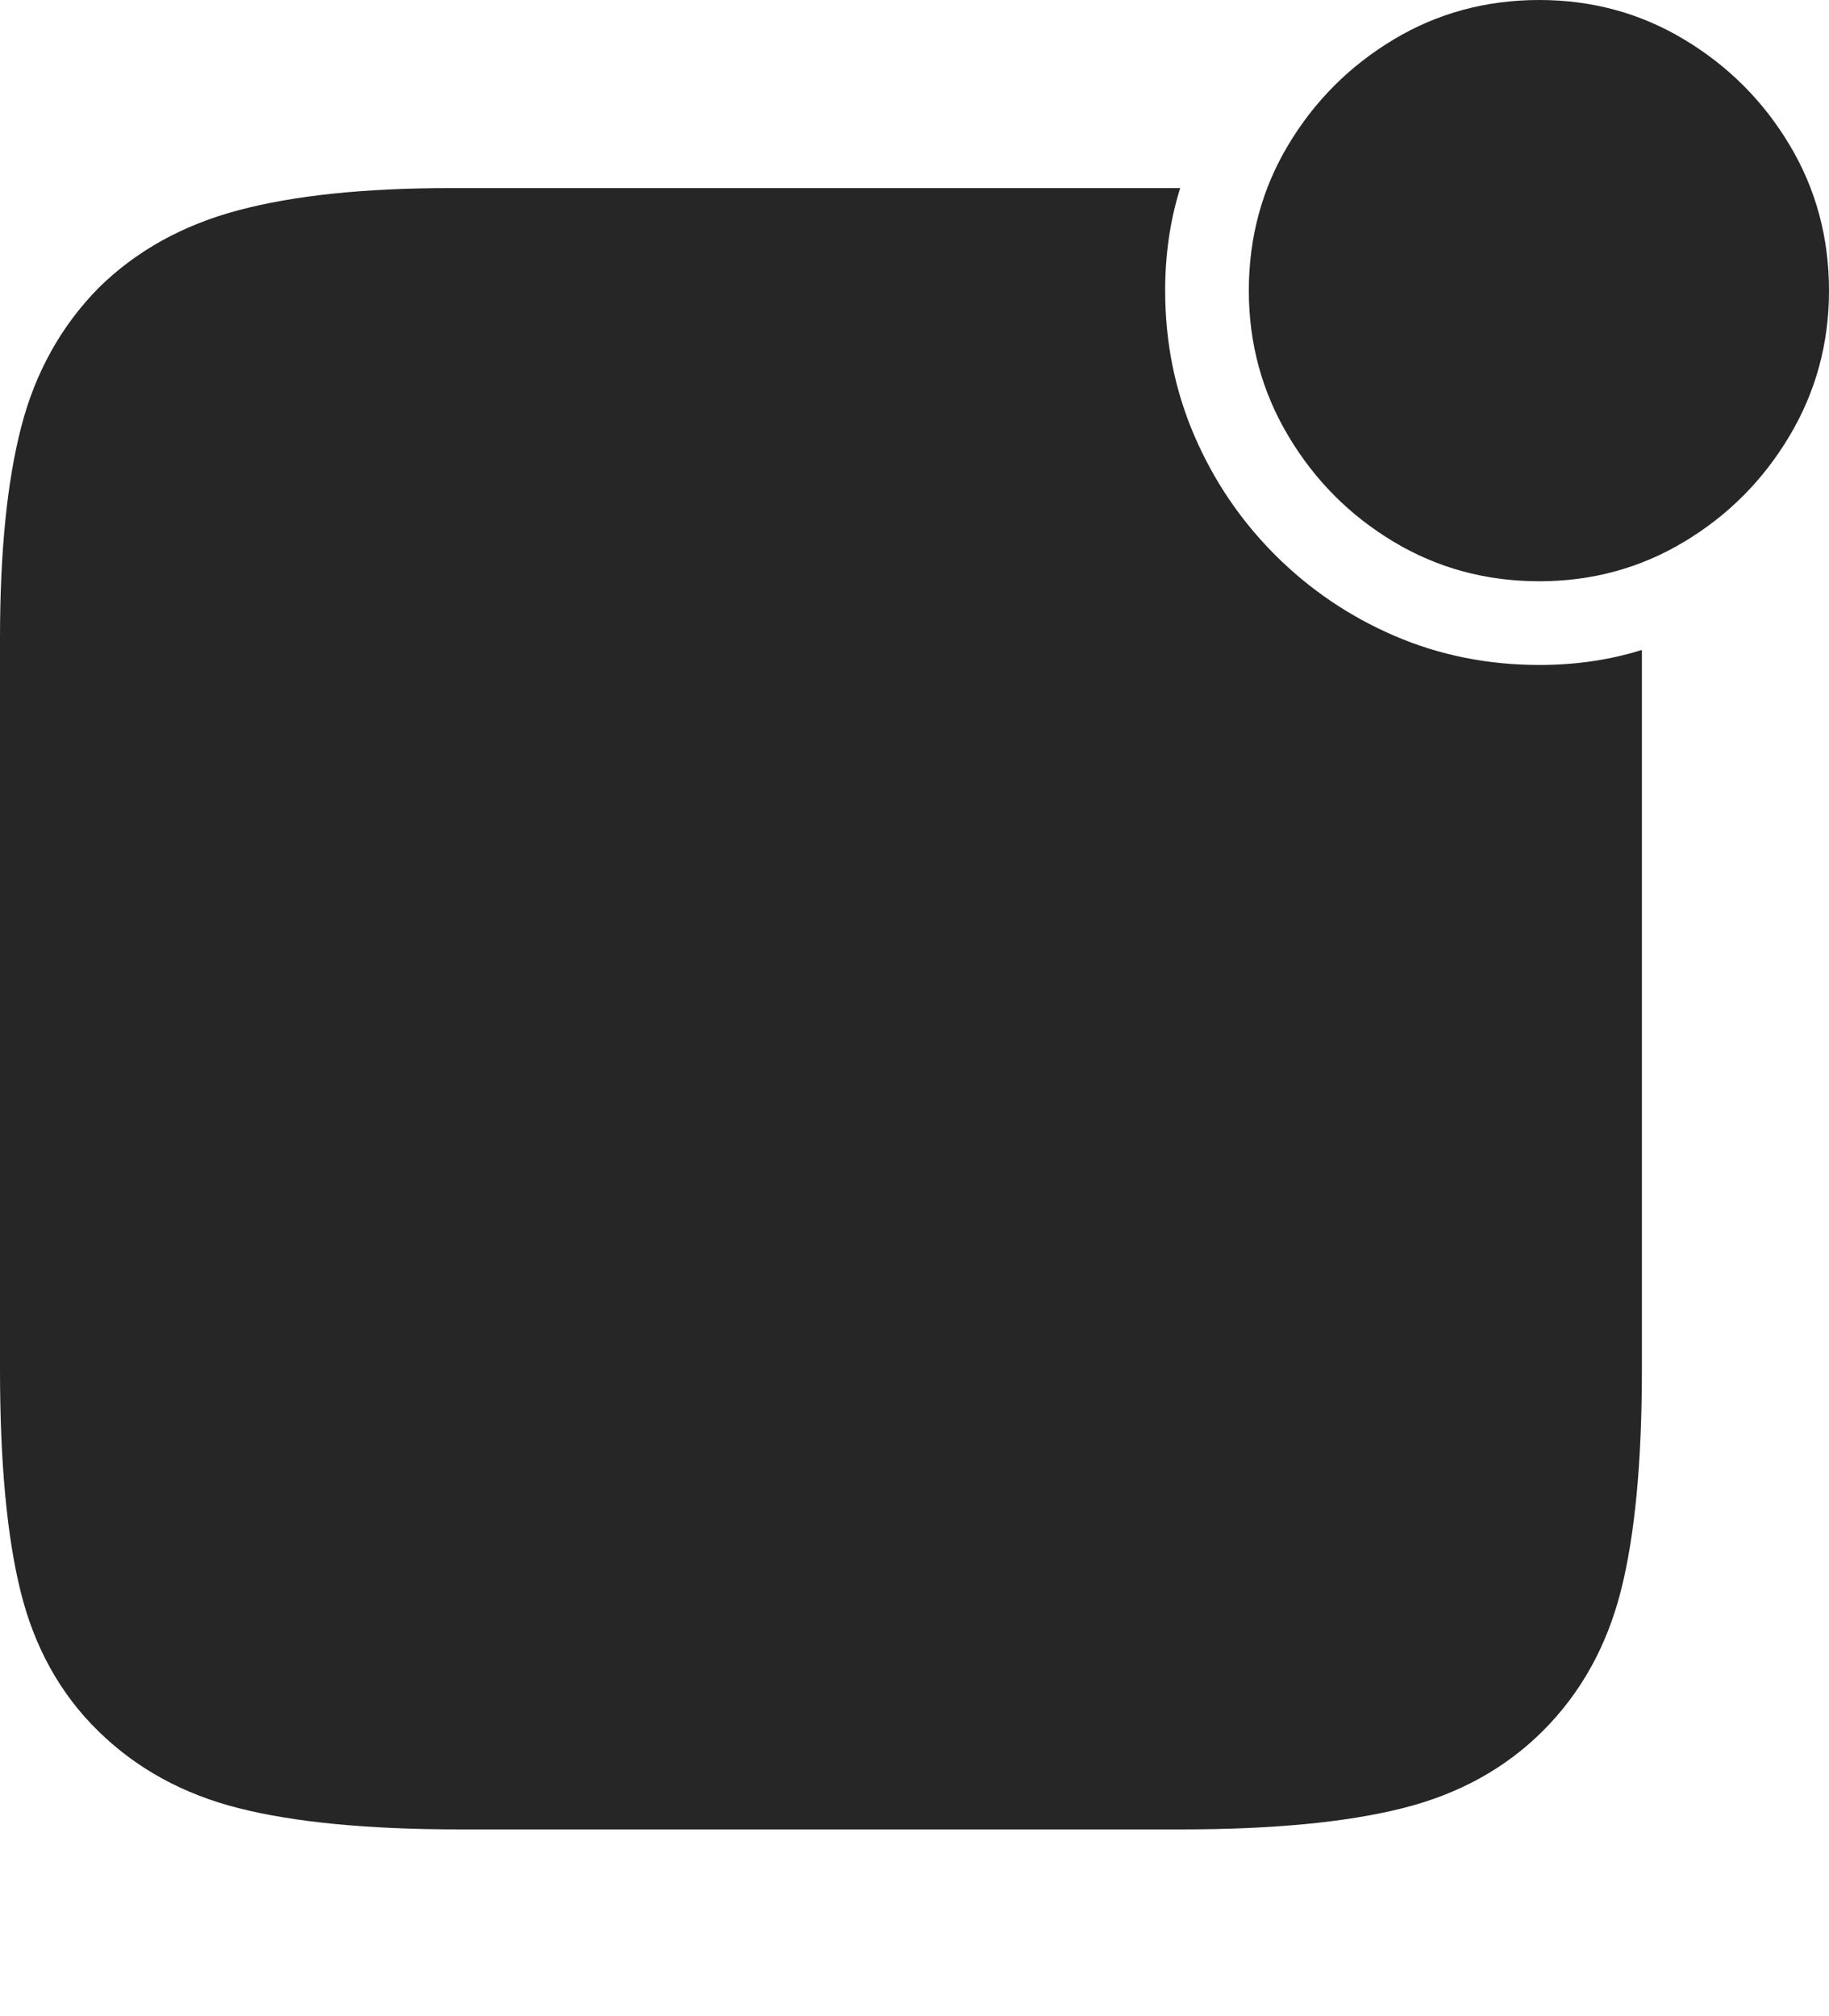 <?xml version="1.0" encoding="UTF-8"?>
<!--Generator: Apple Native CoreSVG 175-->
<!DOCTYPE svg
PUBLIC "-//W3C//DTD SVG 1.1//EN"
       "http://www.w3.org/Graphics/SVG/1.1/DTD/svg11.dtd">
<svg version="1.1" xmlns="http://www.w3.org/2000/svg" xmlns:xlink="http://www.w3.org/1999/xlink" width="18.994" height="20.928">
 <g>
  <rect height="20.928" opacity="0" width="18.994" x="0" y="0"/>
  <path d="M4.775 18.994L12.266 18.994Q13.691 18.994 14.565 18.774Q15.44 18.555 16.025 17.969Q16.611 17.383 16.831 16.523Q17.051 15.664 17.051 14.219L17.051 6.748Q16.553 6.904 15.986 6.904Q15.185 6.904 14.482 6.602Q13.779 6.299 13.242 5.762Q12.705 5.225 12.402 4.521Q12.1 3.818 12.1 3.018Q12.1 2.451 12.256 1.953L4.668 1.953Q3.34 1.953 2.476 2.183Q1.611 2.412 1.025 2.988Q0.439 3.584 0.22 4.434Q0 5.283 0 6.631L0 14.219Q0 15.664 0.215 16.528Q0.43 17.393 1.016 17.969Q1.611 18.555 2.48 18.774Q3.35 18.994 4.775 18.994ZM15.986 6.035Q16.807 6.035 17.49 5.625Q18.174 5.215 18.584 4.526Q18.994 3.838 18.994 3.018Q18.994 2.188 18.584 1.504Q18.174 0.82 17.49 0.41Q16.807 0 15.986 0Q15.156 0 14.473 0.41Q13.789 0.82 13.379 1.504Q12.969 2.188 12.969 3.018Q12.969 3.838 13.379 4.526Q13.789 5.215 14.473 5.625Q15.156 6.035 15.986 6.035Z" fill="rgba(0,0,0,0.85)"/>
 </g>
</svg>
